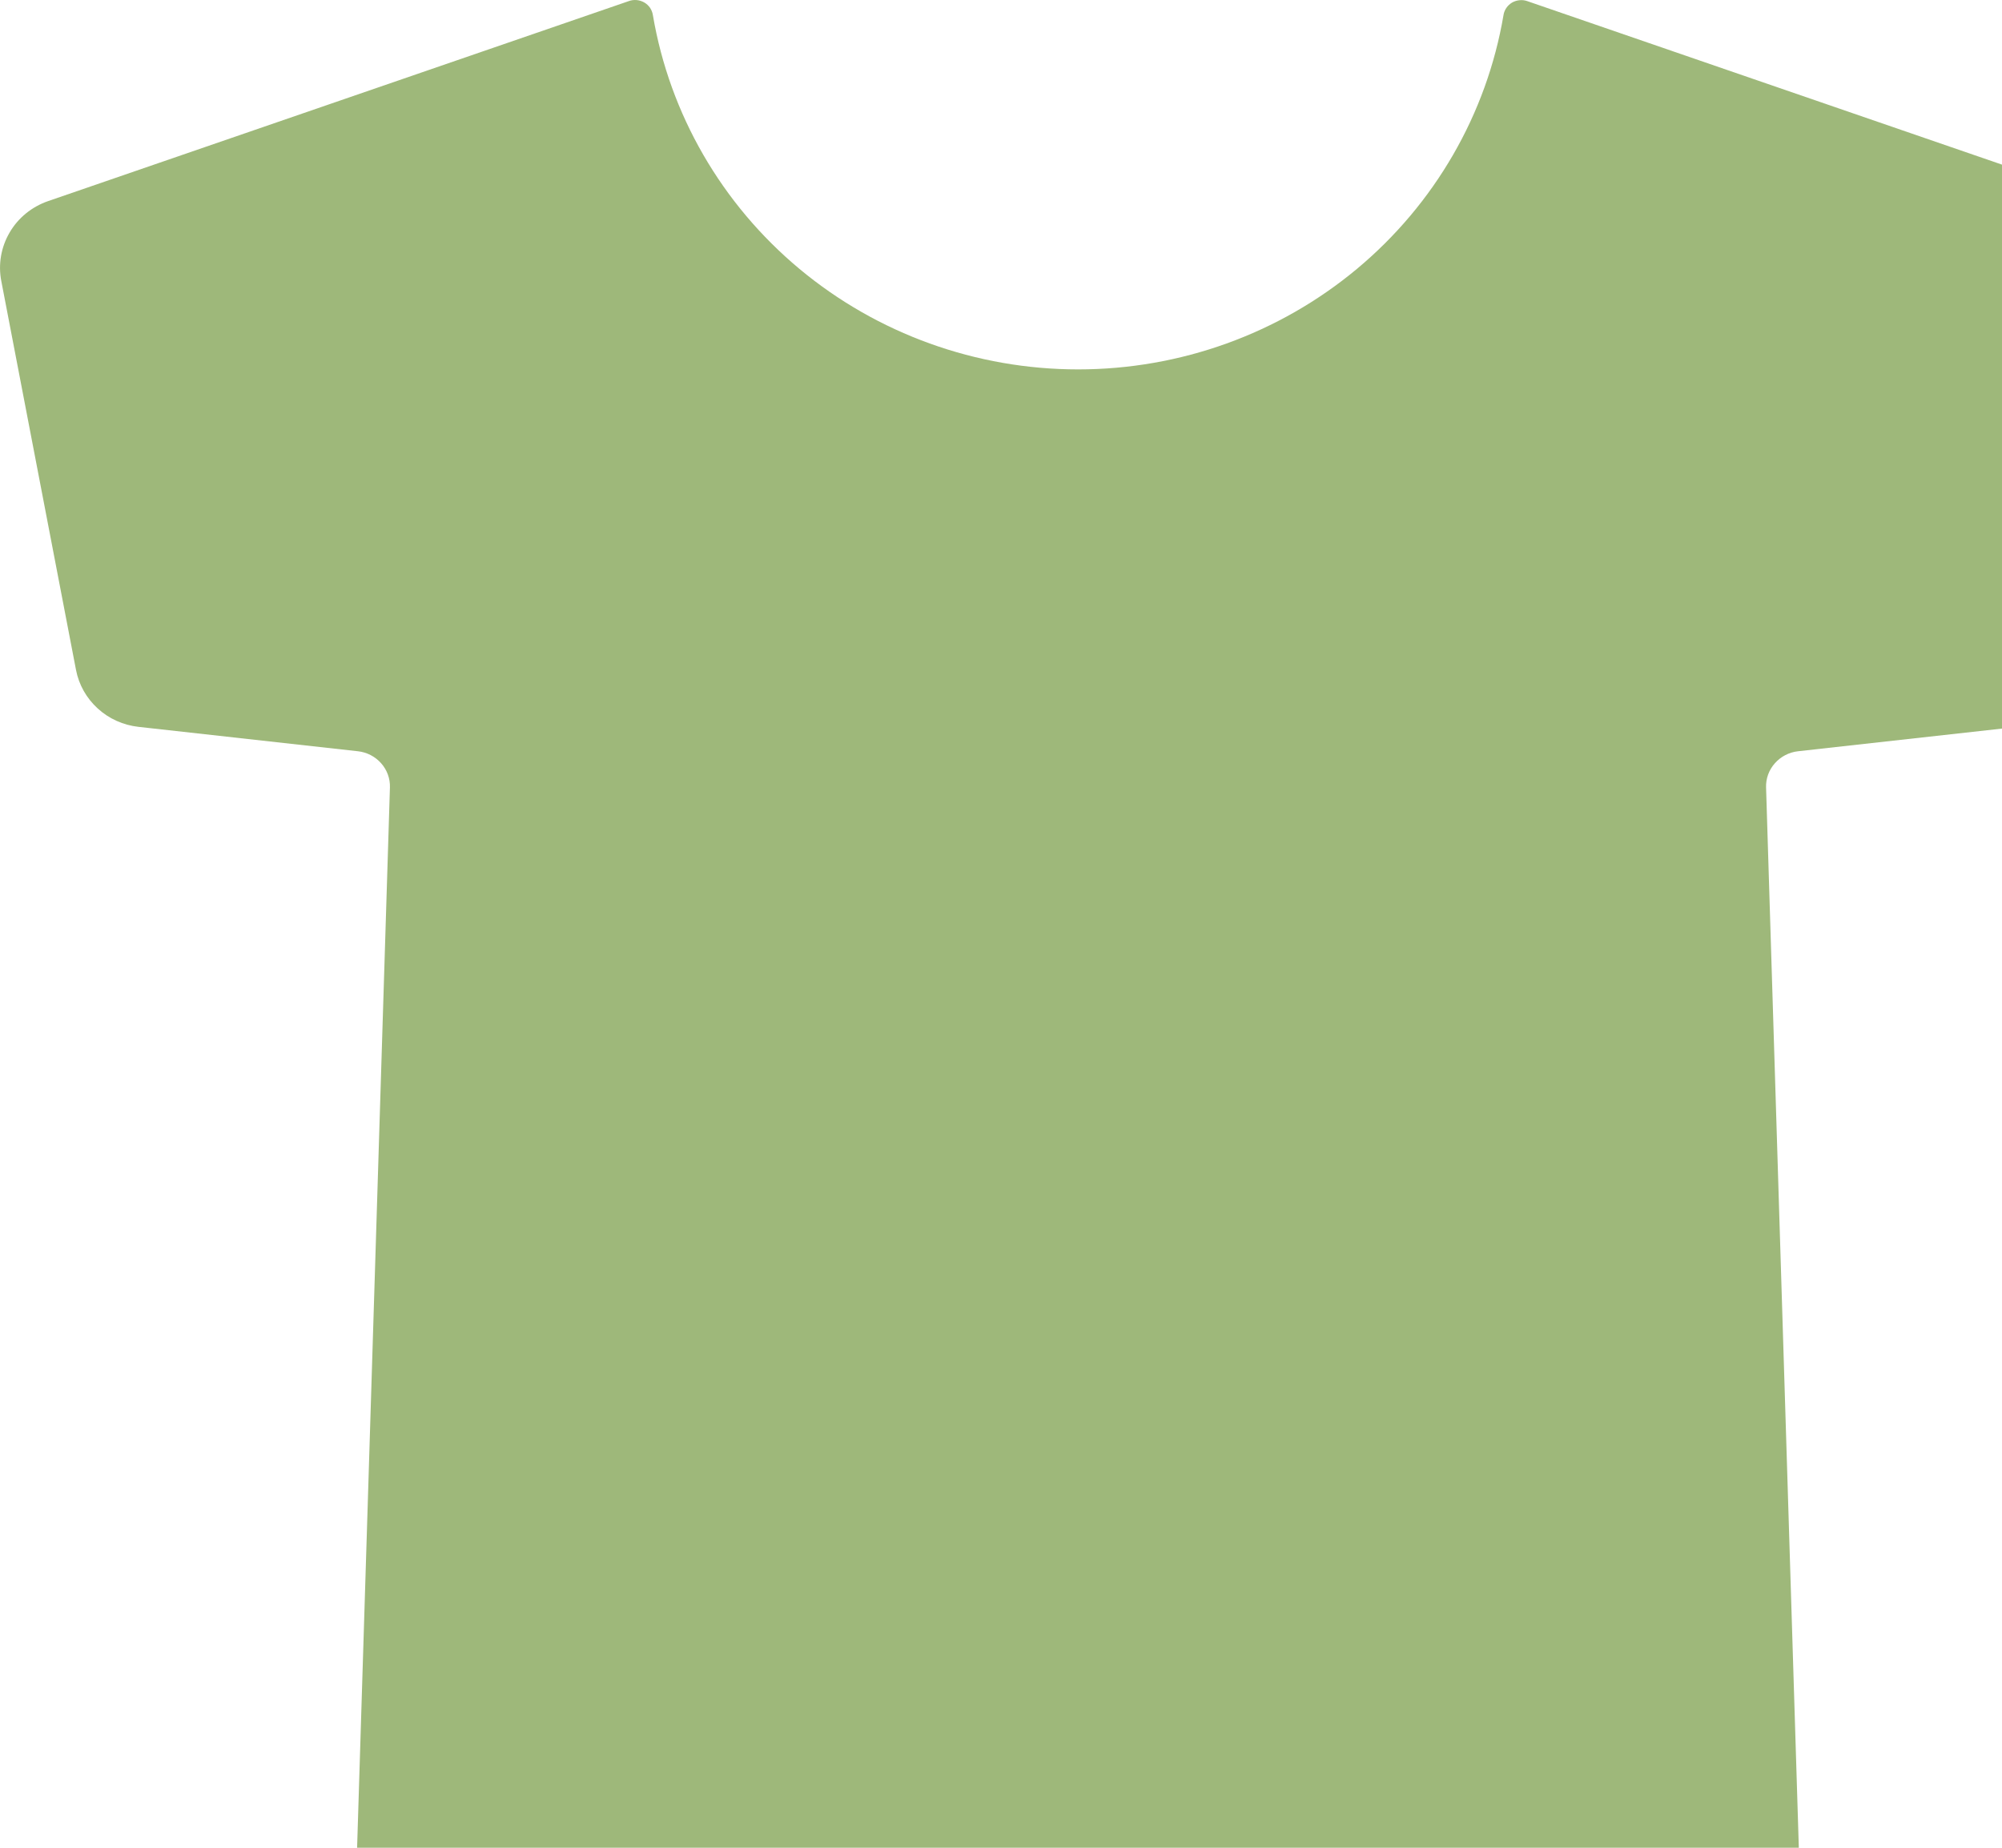 <svg width="26" height="24" viewBox="0 0 26 24" fill="none" xmlns="http://www.w3.org/2000/svg">
<path d="M27.375 2.612L19.833 0.014C19.801 0.003 19.767 -0.001 19.733 0.003C19.699 0.006 19.666 0.017 19.636 0.034C19.607 0.052 19.582 0.075 19.563 0.103C19.544 0.131 19.531 0.162 19.526 0.196C19.308 1.482 18.633 2.65 17.622 3.493C16.61 4.336 15.328 4.798 14.002 4.798C12.677 4.798 11.395 4.336 10.383 3.493C9.372 2.65 8.697 1.482 8.479 0.196C8.474 0.162 8.461 0.13 8.442 0.101C8.422 0.073 8.397 0.049 8.367 0.032C8.337 0.015 8.303 0.004 8.269 0.001C8.234 -0.002 8.199 0.002 8.167 0.014L0.625 2.612C0.414 2.685 0.236 2.829 0.125 3.02C0.013 3.211 -0.025 3.435 0.017 3.651L0.987 8.701C1.024 8.894 1.123 9.069 1.269 9.202C1.415 9.336 1.601 9.419 1.799 9.441L4.65 9.758C4.766 9.771 4.873 9.827 4.95 9.914C5.027 10.001 5.068 10.113 5.064 10.228L4.636 24.054C4.631 24.232 4.678 24.408 4.772 24.56C4.867 24.712 5.004 24.834 5.167 24.911C5.303 24.971 5.451 25.002 5.6 25H22.4C22.549 25.002 22.697 24.971 22.833 24.911C22.996 24.834 23.134 24.712 23.228 24.56C23.322 24.408 23.369 24.232 23.363 24.054L22.936 10.228C22.932 10.113 22.973 10.001 23.05 9.914C23.127 9.827 23.234 9.771 23.35 9.758L26.201 9.441C26.399 9.419 26.585 9.336 26.731 9.202C26.877 9.069 26.976 8.894 27.013 8.701L27.983 3.651C28.025 3.435 27.987 3.211 27.875 3.02C27.764 2.829 27.586 2.685 27.375 2.612Z" fill="#9EB87A"/>
</svg>
